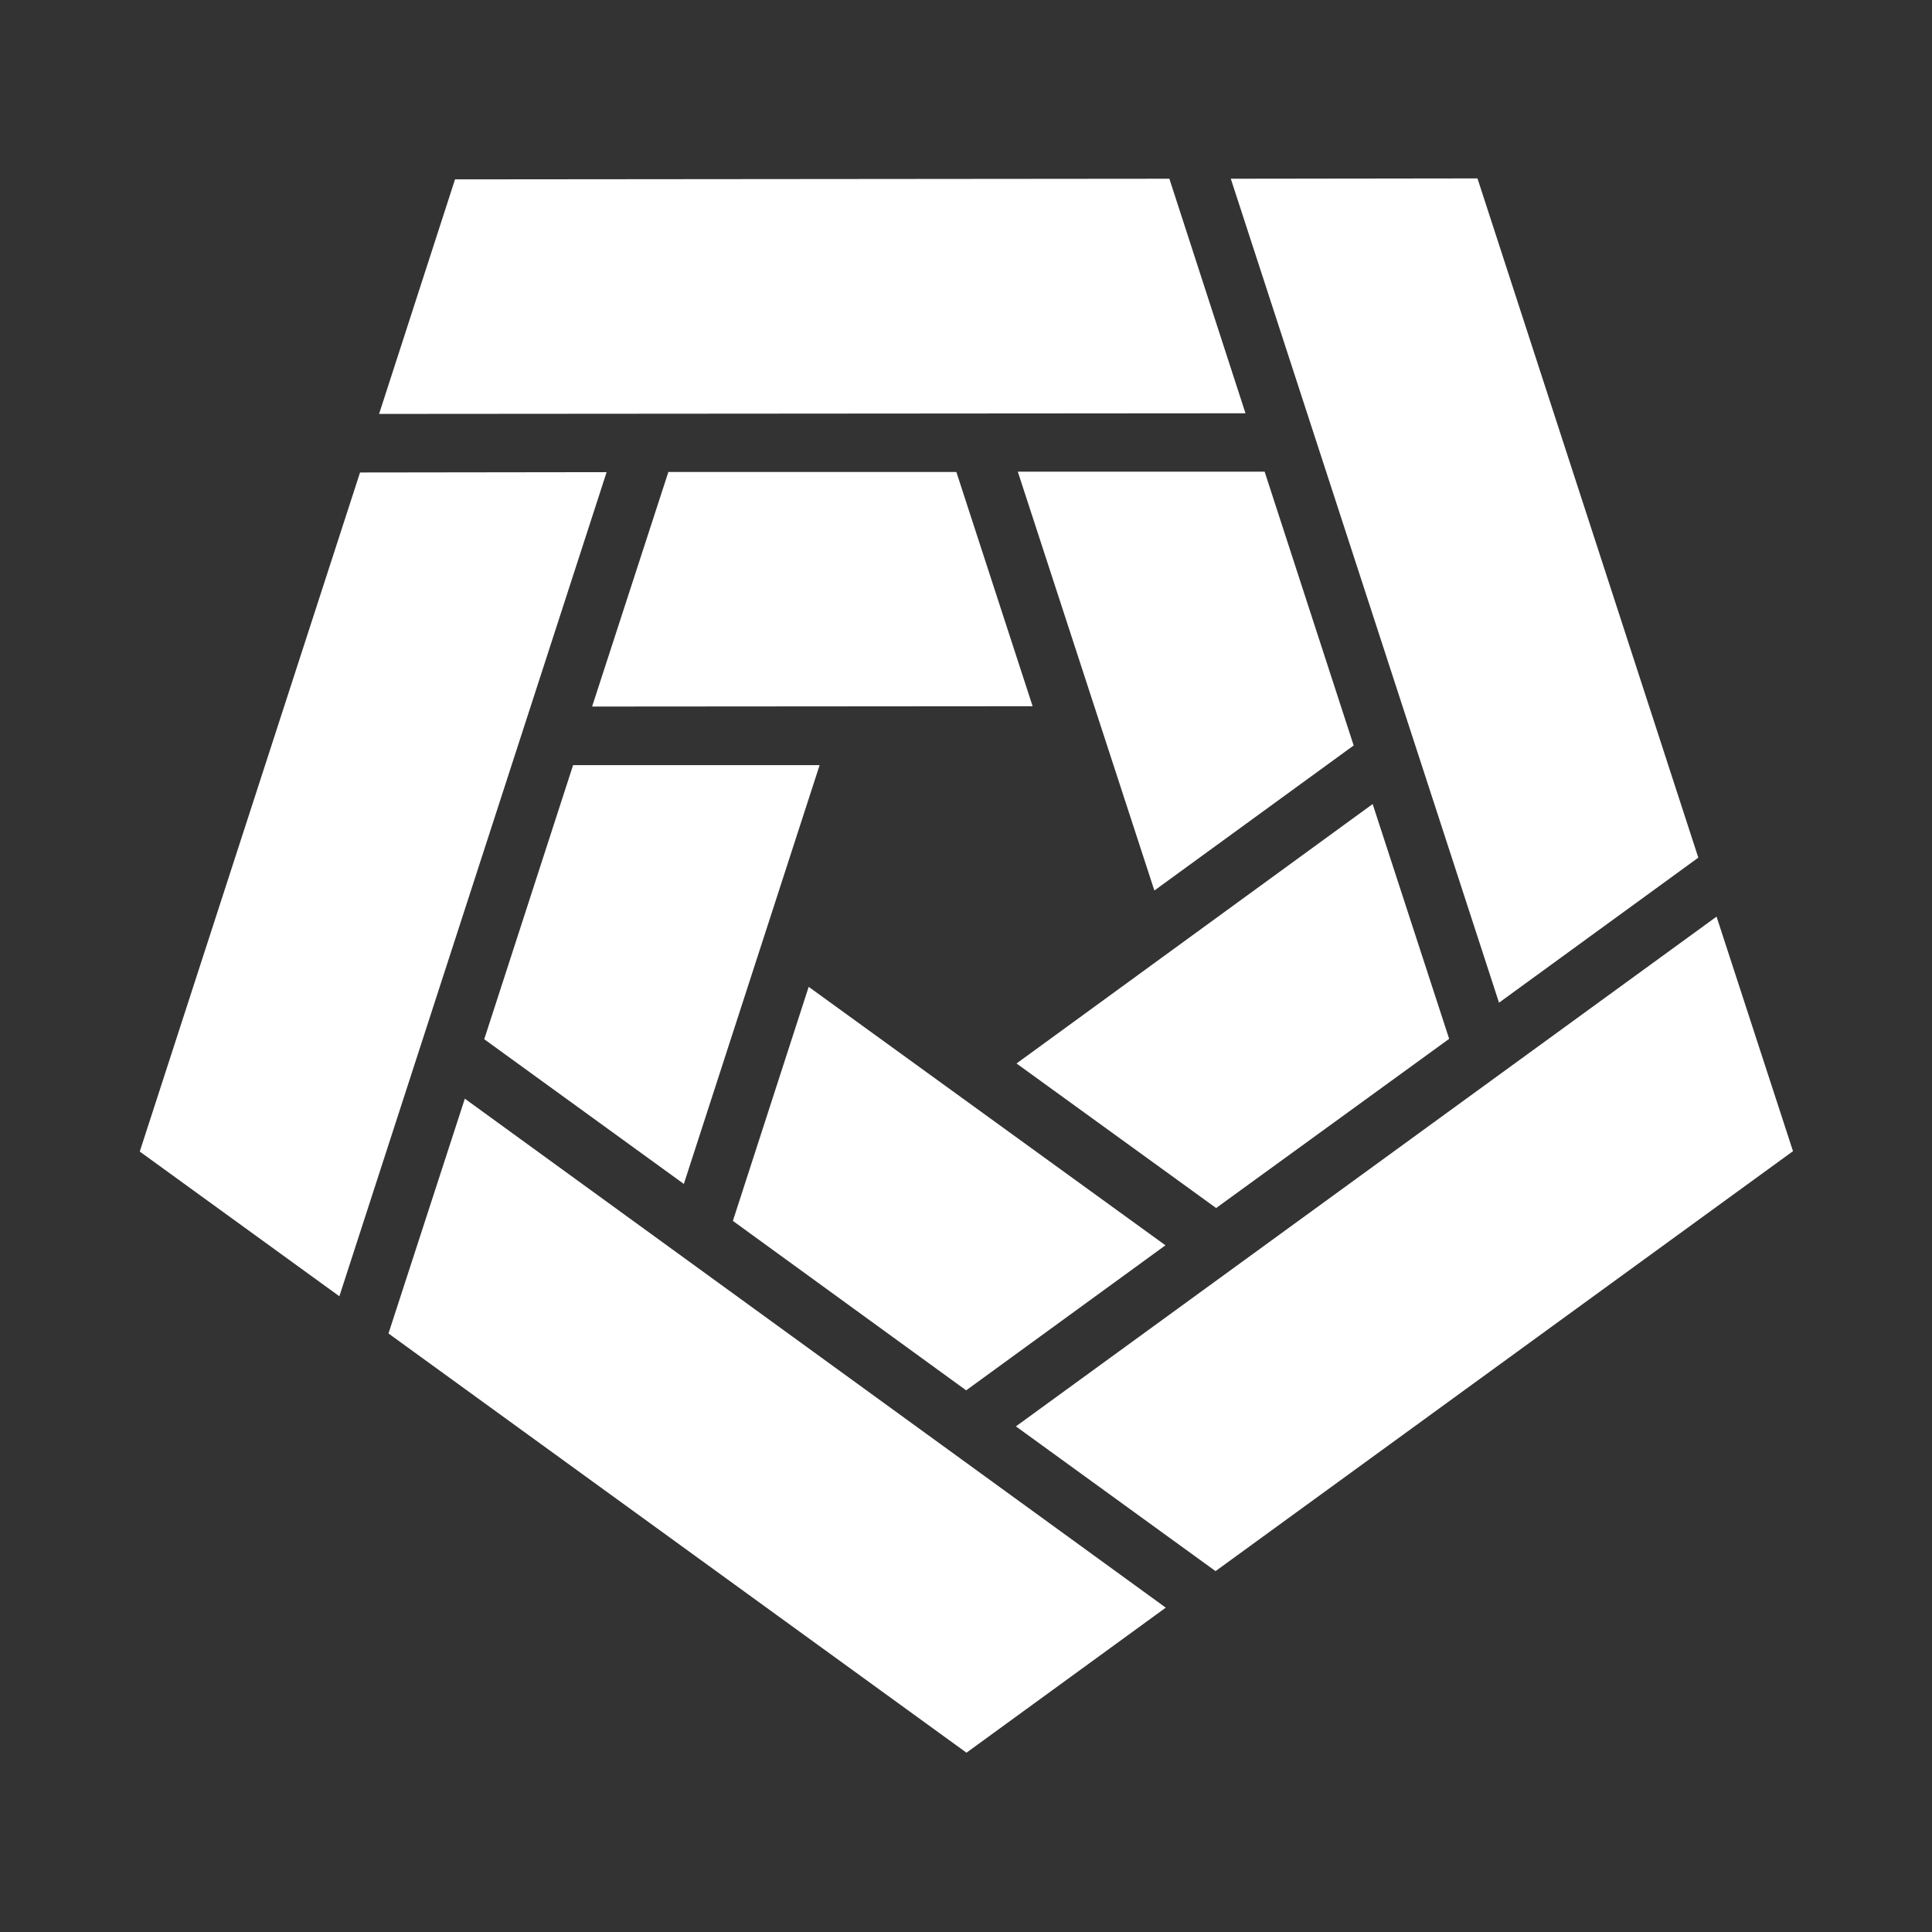 <svg xmlns="http://www.w3.org/2000/svg" viewBox="0 0 1500 1500" width="1500" height="1500" preserveAspectRatio="xMidYMid meet" style="width: 100%; height: 100%; transform: translate3d(0px, 0px, 0px);"><rect x="0" y="0" width="1500" height="1500" fill="#333333" stroke="none"/><defs><clipPath id="__lottie_element_6"><rect width="1500" height="1500" x="0" y="0"></rect></clipPath><clipPath id="__lottie_element_8"><path d="M0,0 L1500,0 L1500,1500 L0,1500z"></path></clipPath></defs><g clip-path="url(#__lottie_element_6)"><g clip-path="url(#__lottie_element_8)" transform="matrix(1,0,0,1,0,0)" opacity="1" style="display: block;"><g transform="matrix(12.39,0,0,12.39,750,750)" opacity="1" style="display: block;"><g opacity="1" transform="matrix(1,0,0,1,0,0)"><path fill="rgb(255,255,255)" fill-opacity="1" d=" M-32.019,-49.293 C-32.019,-49.293 -36.778,-34.595 -36.778,-34.595 C-36.778,-34.595 17.513,-34.635 17.513,-34.635 C17.513,-34.635 12.744,-49.333 12.744,-49.333 C12.744,-49.333 -32.019,-49.293 -32.019,-49.293z"></path></g></g><g transform="matrix(12.39,0,0,12.39,750,750)" opacity="1" style="display: block;"><g opacity="1" transform="matrix(1,0,0,1,0,0)"><path fill="rgb(255,255,255)" fill-opacity="1" d=" M32.041,-49.353 C32.041,-49.353 16.593,-49.333 16.593,-49.333 C16.593,-49.333 33.401,2.299 33.401,2.299 C33.401,2.299 45.889,-6.79 45.889,-6.79 C45.889,-6.79 32.051,-49.353 32.051,-49.353 C32.051,-49.353 32.041,-49.353 32.041,-49.353z"></path></g></g><g transform="matrix(12.39,0,0,12.39,750,750)" opacity="1" style="display: block;"><g opacity="1" transform="matrix(1,0,0,1,0,0)"><path fill="rgb(255,255,255)" fill-opacity="1" d=" M3.129,28.85 C3.129,28.85 15.637,37.919 15.637,37.919 C15.637,37.919 51.822,11.603 51.822,11.603 C51.822,11.603 47.032,-3.094 47.032,-3.094 C47.032,-3.094 3.139,28.84 3.139,28.84 C3.139,28.84 3.129,28.85 3.129,28.85z"></path></g></g><g transform="matrix(12.39,0,0,12.39,750,750)" opacity="1" style="display: block;"><g opacity="1" transform="matrix(1,0,0,1,0,0)"><path fill="rgb(255,255,255)" fill-opacity="1" d=" M-36.184,23.011 C-36.184,23.011 -36.184,23.031 -36.184,23.031 C-36.184,23.031 0.03,49.297 0.03,49.297 C0.03,49.297 12.518,40.208 12.518,40.208 C12.518,40.208 -31.405,8.314 -31.405,8.314 C-31.405,8.314 -36.184,23.011 -36.184,23.011z"></path></g></g><g transform="matrix(12.39,0,0,12.39,750,750)" opacity="1" style="display: block;"><g opacity="1" transform="matrix(1,0,0,1,0,0)"><path fill="rgb(255,255,255)" fill-opacity="1" d=" M-37.968,-30.936 C-37.968,-30.936 -51.775,11.627 -51.775,11.627 C-51.775,11.627 -39.267,20.696 -39.267,20.696 C-39.267,20.696 -22.52,-30.946 -22.52,-30.946 C-22.52,-30.946 -37.968,-30.926 -37.968,-30.926 C-37.968,-30.926 -37.968,-30.936 -37.968,-30.936z"></path></g></g><g transform="matrix(12.39,0,0,12.39,750,750)" opacity="1" style="display: block;"><g opacity="1" transform="matrix(1,0,0,1,0,0)"><path fill="rgb(255,255,255)" fill-opacity="1" d=" M-18.651,-30.956 C-18.651,-30.956 -23.43,-16.258 -23.43,-16.258 C-23.43,-16.258 4.175,-16.278 4.175,-16.278 C4.175,-16.278 -0.604,-30.956 -0.604,-30.956 C-0.604,-30.956 -18.661,-30.956 -18.661,-30.956 C-18.661,-30.956 -18.651,-30.956 -18.651,-30.956z"></path></g></g><g transform="matrix(12.39,0,0,12.39,750,750)" opacity="1" style="display: block;"><g opacity="1" transform="matrix(1,0,0,1,0,0)"><path fill="rgb(255,255,255)" fill-opacity="1" d=" M3.246,-30.976 C3.246,-30.976 11.804,-4.73 11.804,-4.73 C11.804,-4.73 24.292,-13.819 24.292,-13.819 C24.292,-13.819 18.713,-30.976 18.713,-30.976 C18.713,-30.976 3.246,-30.976 3.246,-30.976z"></path></g></g><g transform="matrix(12.39,0,0,12.39,750,750)" opacity="1" style="display: block;"><g opacity="1" transform="matrix(1,0,0,1,0,0)"><path fill="rgb(255,255,255)" fill-opacity="1" d=" M3.166,6.108 C3.166,6.108 15.674,15.166 15.674,15.166 C15.674,15.166 30.271,4.568 30.271,4.568 C30.271,4.568 30.271,4.548 30.271,4.548 C30.271,4.548 25.482,-10.149 25.482,-10.149 C25.482,-10.149 3.166,6.108 3.166,6.108z"></path></g></g><g transform="matrix(12.39,0,0,12.39,750,750)" opacity="1" style="display: block;"><g opacity="1" transform="matrix(1,0,0,1,0,0)"><path fill="rgb(255,255,255)" fill-opacity="1" d=" M-14.608,15.972 C-14.608,15.972 0.01,26.591 0.01,26.591 C0.01,26.591 12.498,17.502 12.498,17.502 C12.498,17.502 -9.858,1.305 -9.858,1.305 C-9.858,1.305 -14.608,15.972 -14.608,15.972z"></path></g></g><g transform="matrix(12.39,0,0,12.39,750,750)" opacity="1" style="display: block;"><g opacity="1" transform="matrix(1,0,0,1,0,0)"><path fill="rgb(255,255,255)" fill-opacity="1" d=" M-24.62,-12.589 C-24.62,-12.589 -30.189,4.588 -30.189,4.588 C-30.189,4.588 -17.681,13.657 -17.681,13.657 C-17.681,13.657 -9.172,-12.589 -9.172,-12.589 C-9.172,-12.589 -24.62,-12.589 -24.62,-12.589z"></path></g></g></g></g></svg>